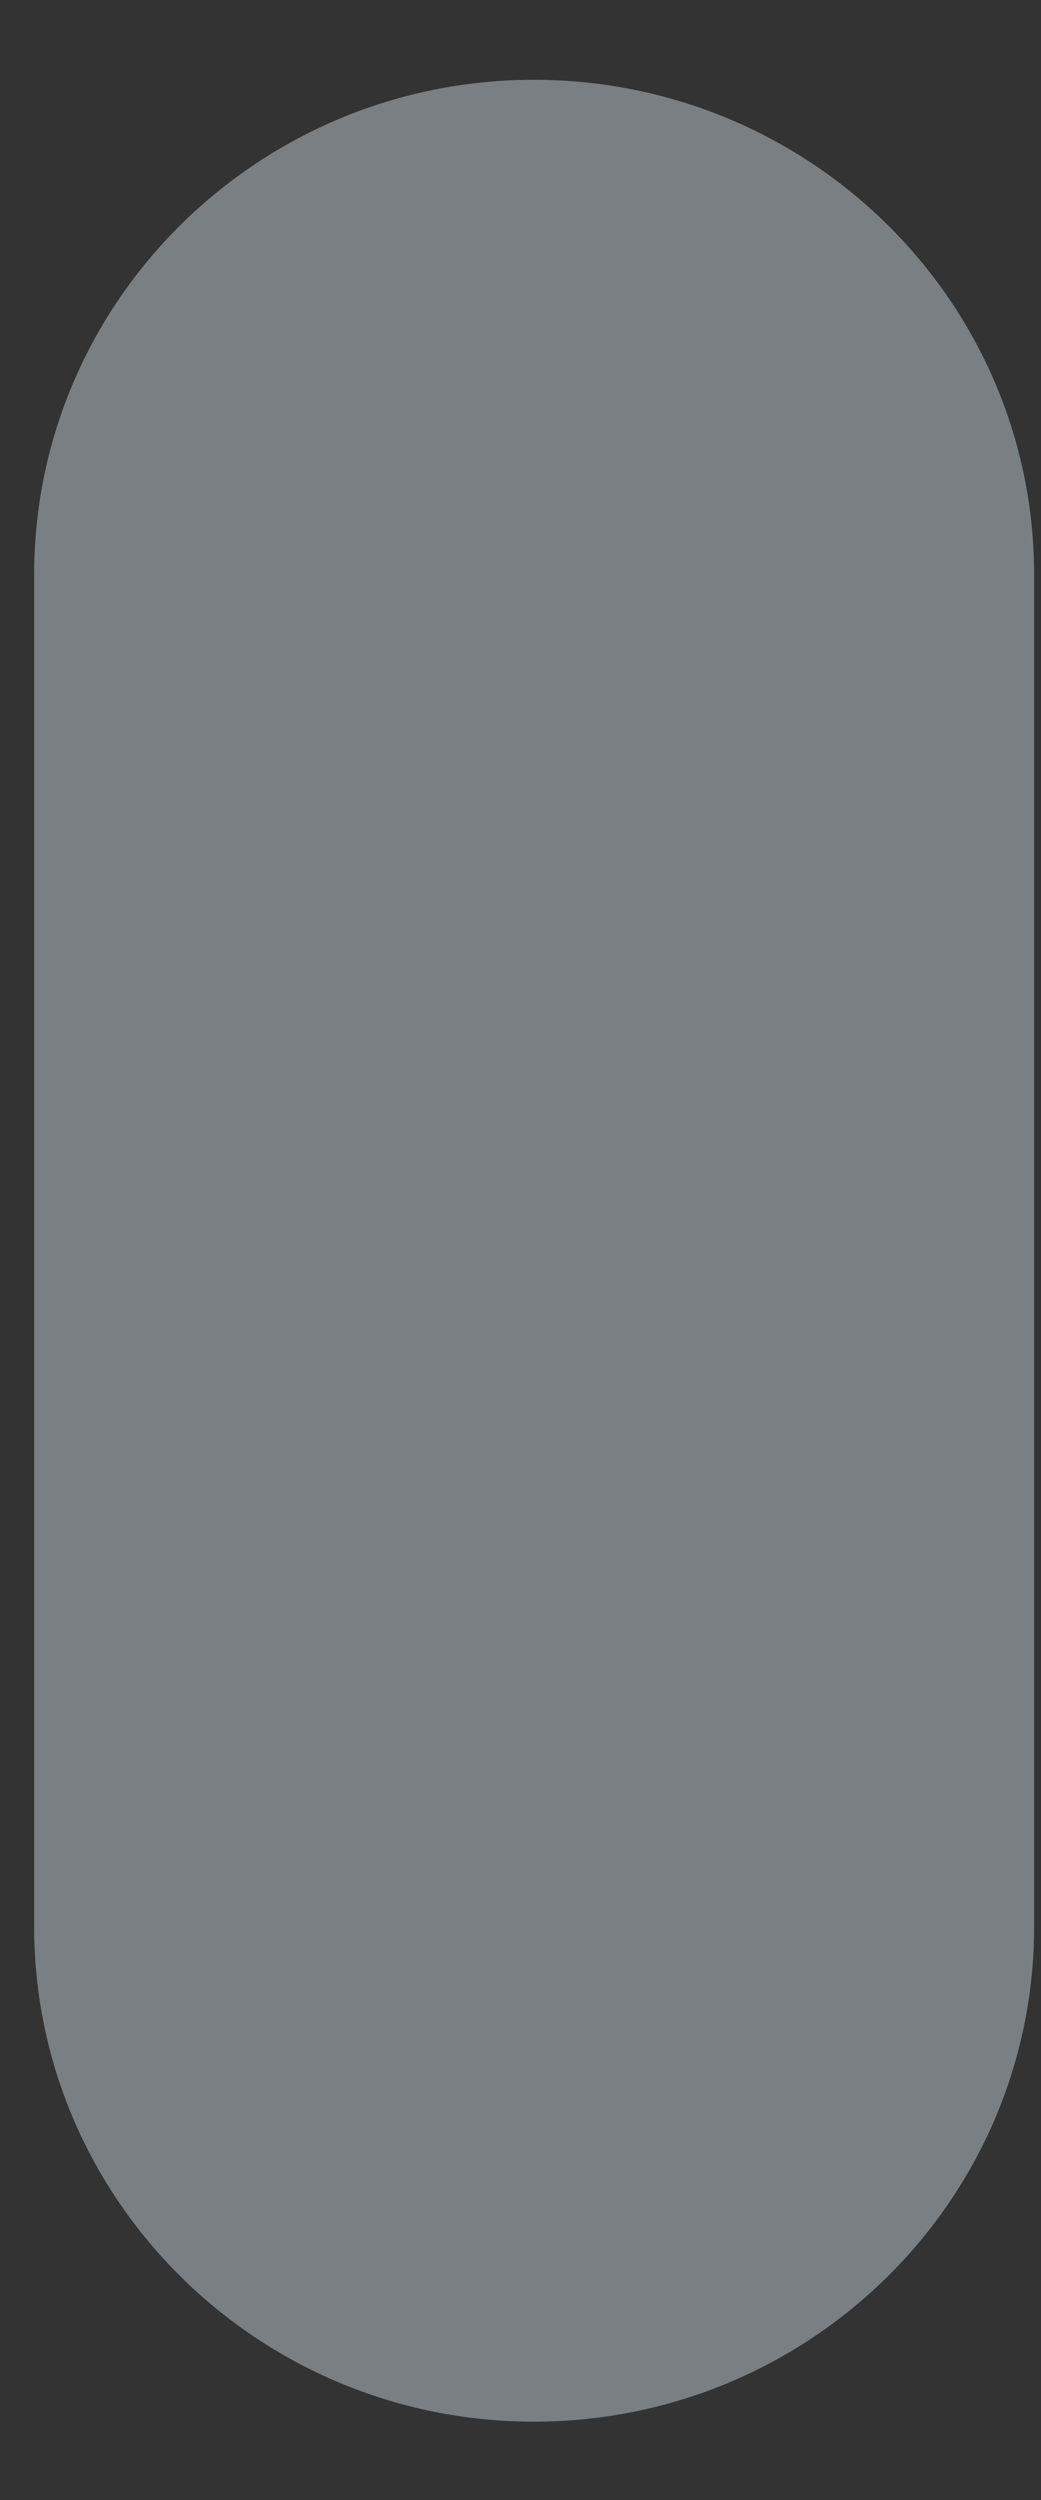 <svg width="5" height="12" viewBox="0 0 5 12" fill="none" xmlns="http://www.w3.org/2000/svg">
<rect x="0" y="0" width="5" height="12" fill="#333333" stroke="none"/>
<path d="M2.564 0.383C1.24 0.383 0.164 1.448 0.164 2.759V9.247C0.164 10.559 1.24 11.624 2.564 11.624C3.891 11.624 4.967 10.559 4.967 9.247V2.759C4.967 1.448 3.891 0.383 2.564 0.383Z" fill="#E6F7FF" fill-opacity="0.39"/>
</svg>
